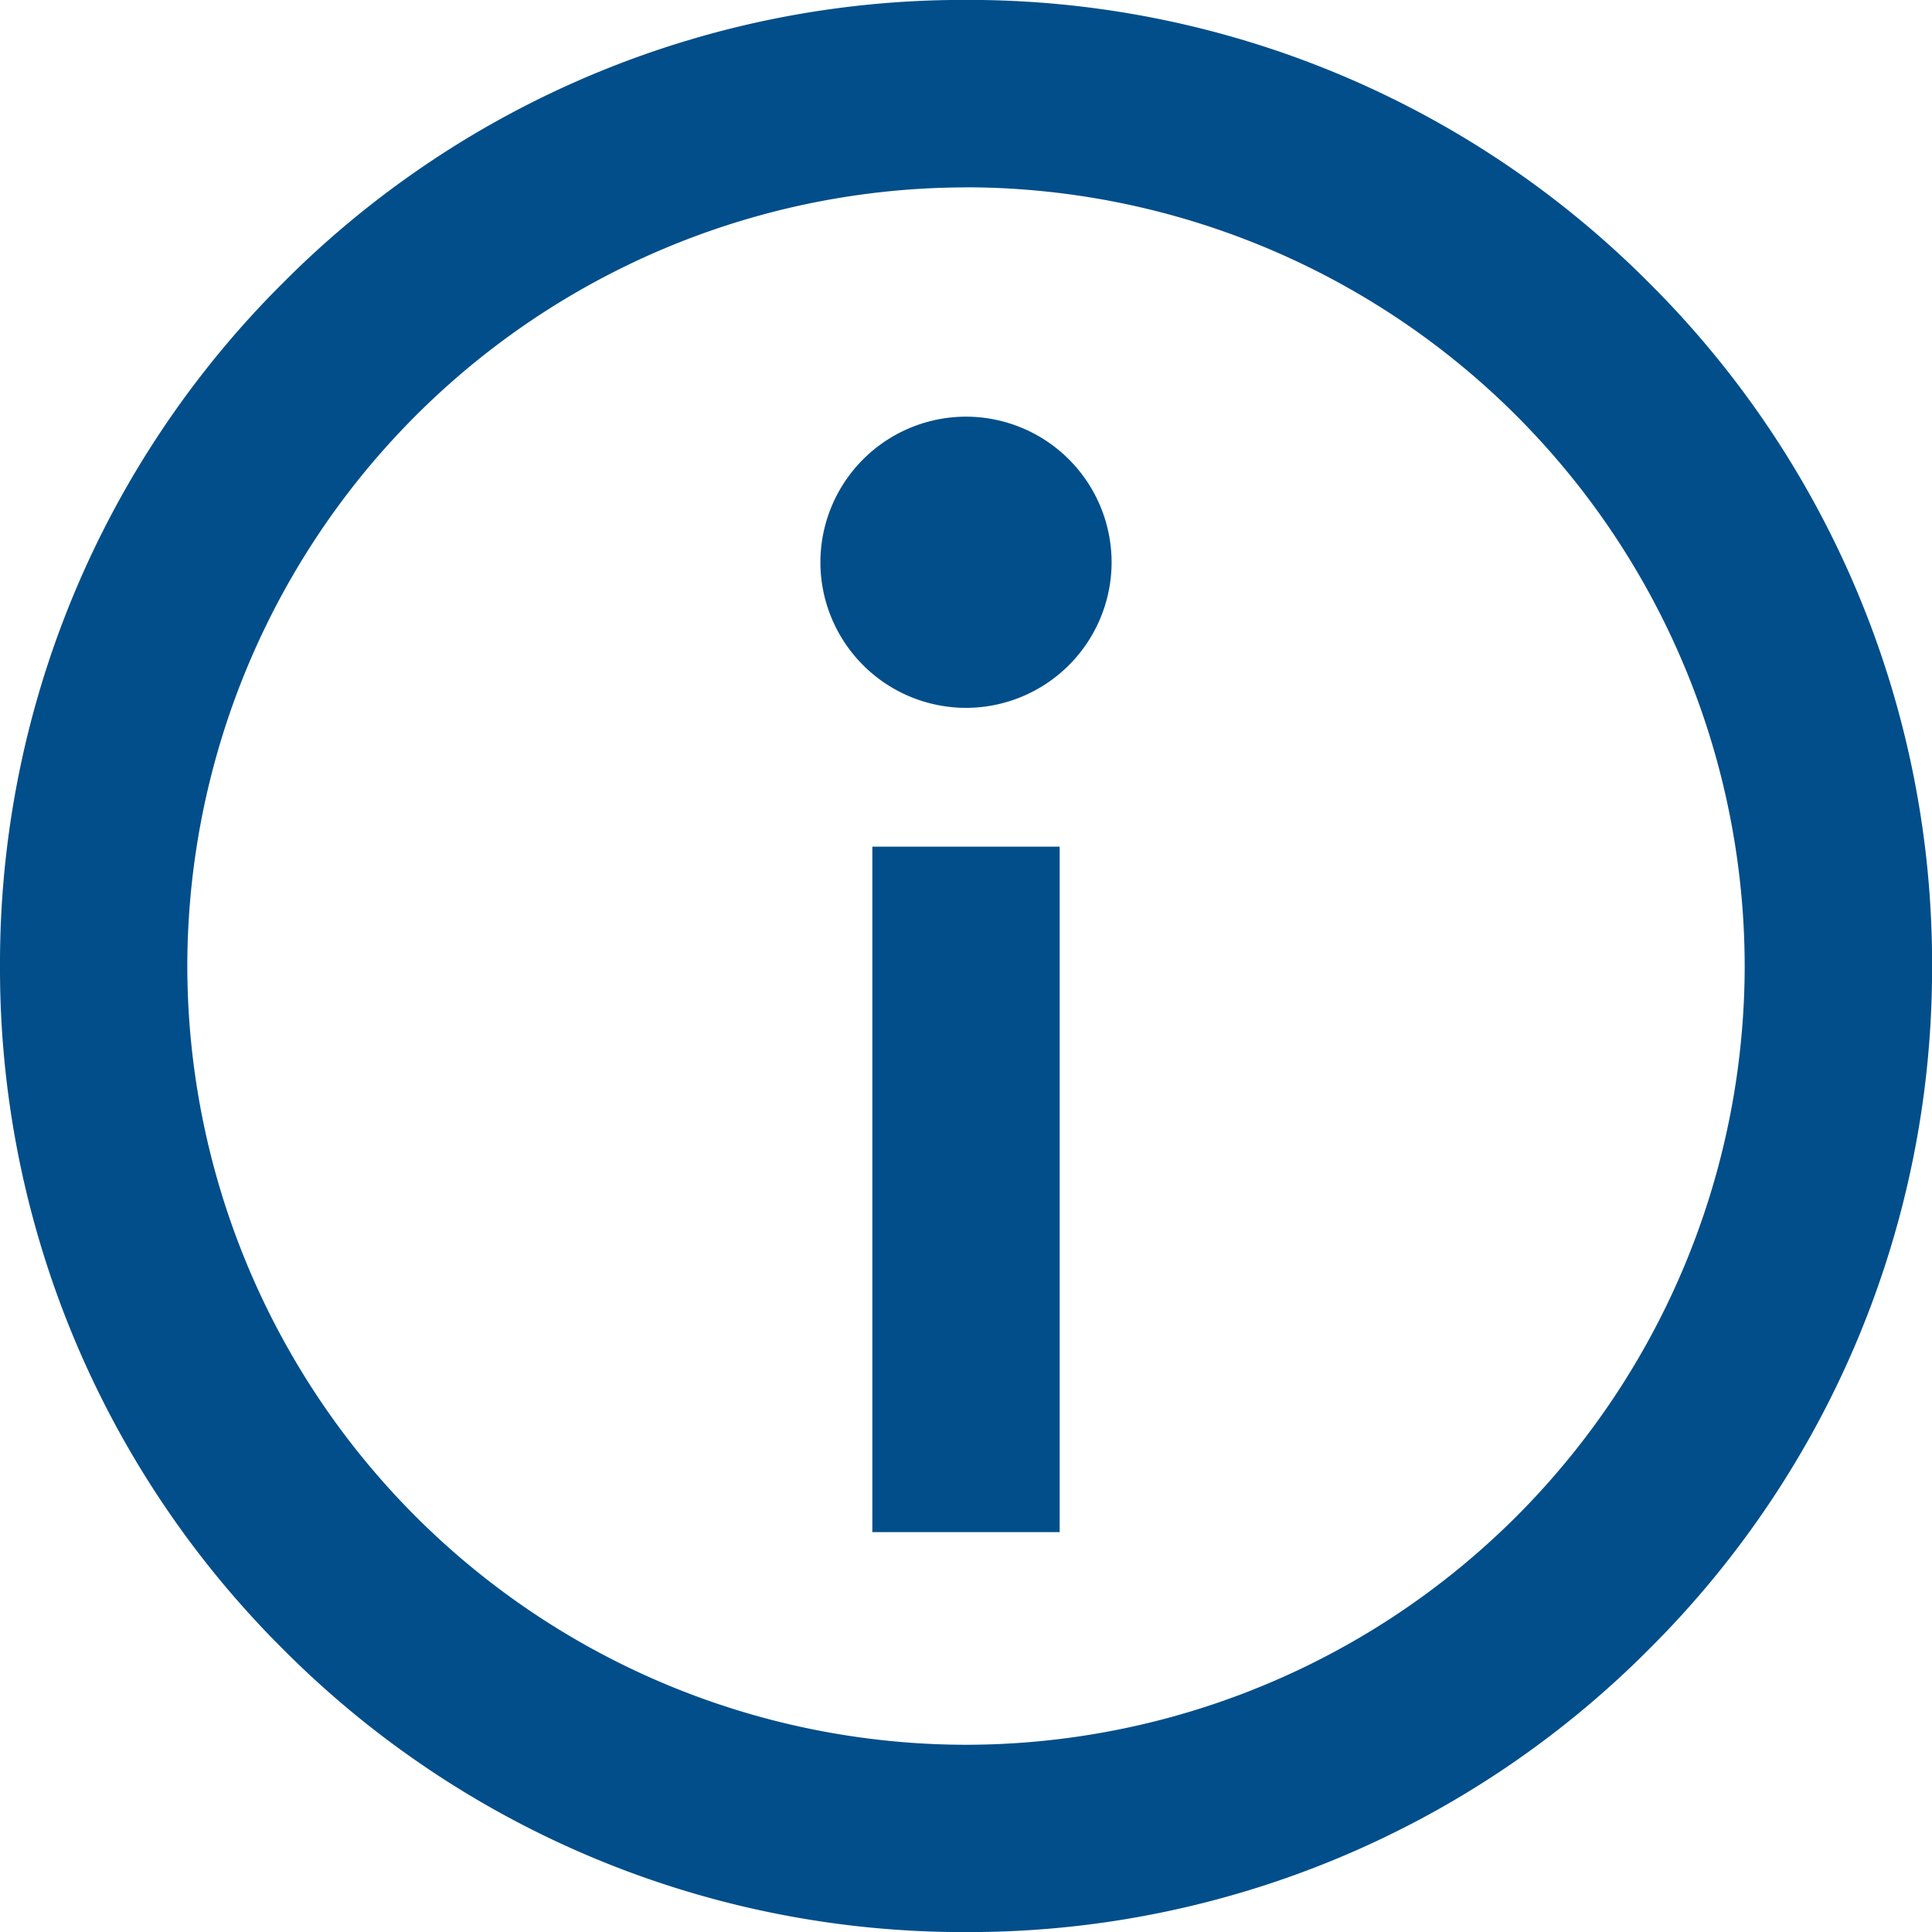 <svg xmlns="http://www.w3.org/2000/svg" width="23.022" height="23.022" viewBox="0 0 23.022 23.022"><defs><style>.a{fill:#024e8a;}</style></defs><g transform="translate(-221 -132.167)"><path class="a" d="M-3441.283,686.35a11.434,11.434,0,0,1-8.139-3.372,11.434,11.434,0,0,1-3.372-8.14,11.434,11.434,0,0,1,3.372-8.14,11.435,11.435,0,0,1,8.139-3.372,11.437,11.437,0,0,1,8.14,3.372,11.437,11.437,0,0,1,3.372,8.14,11.437,11.437,0,0,1-3.372,8.14A11.436,11.436,0,0,1-3441.283,686.35Zm0-20.79a9.29,9.29,0,0,0-9.279,9.279,9.29,9.29,0,0,0,9.279,9.279,9.289,9.289,0,0,0,9.279-9.279A9.29,9.29,0,0,0-3441.283,665.559Z" transform="translate(3673.794 -531.16)"/><path class="a" d="M-3258.347,761.2a1.737,1.737,0,0,0-1.735,1.735,1.737,1.737,0,0,0,1.735,1.735,1.737,1.737,0,0,0,1.735-1.735A1.737,1.737,0,0,0-3258.347,761.2Z" transform="translate(3490.858 -624.068)"/><rect class="a" width="2.232" height="8.168" transform="translate(231.395 142.256)"/></g></svg>